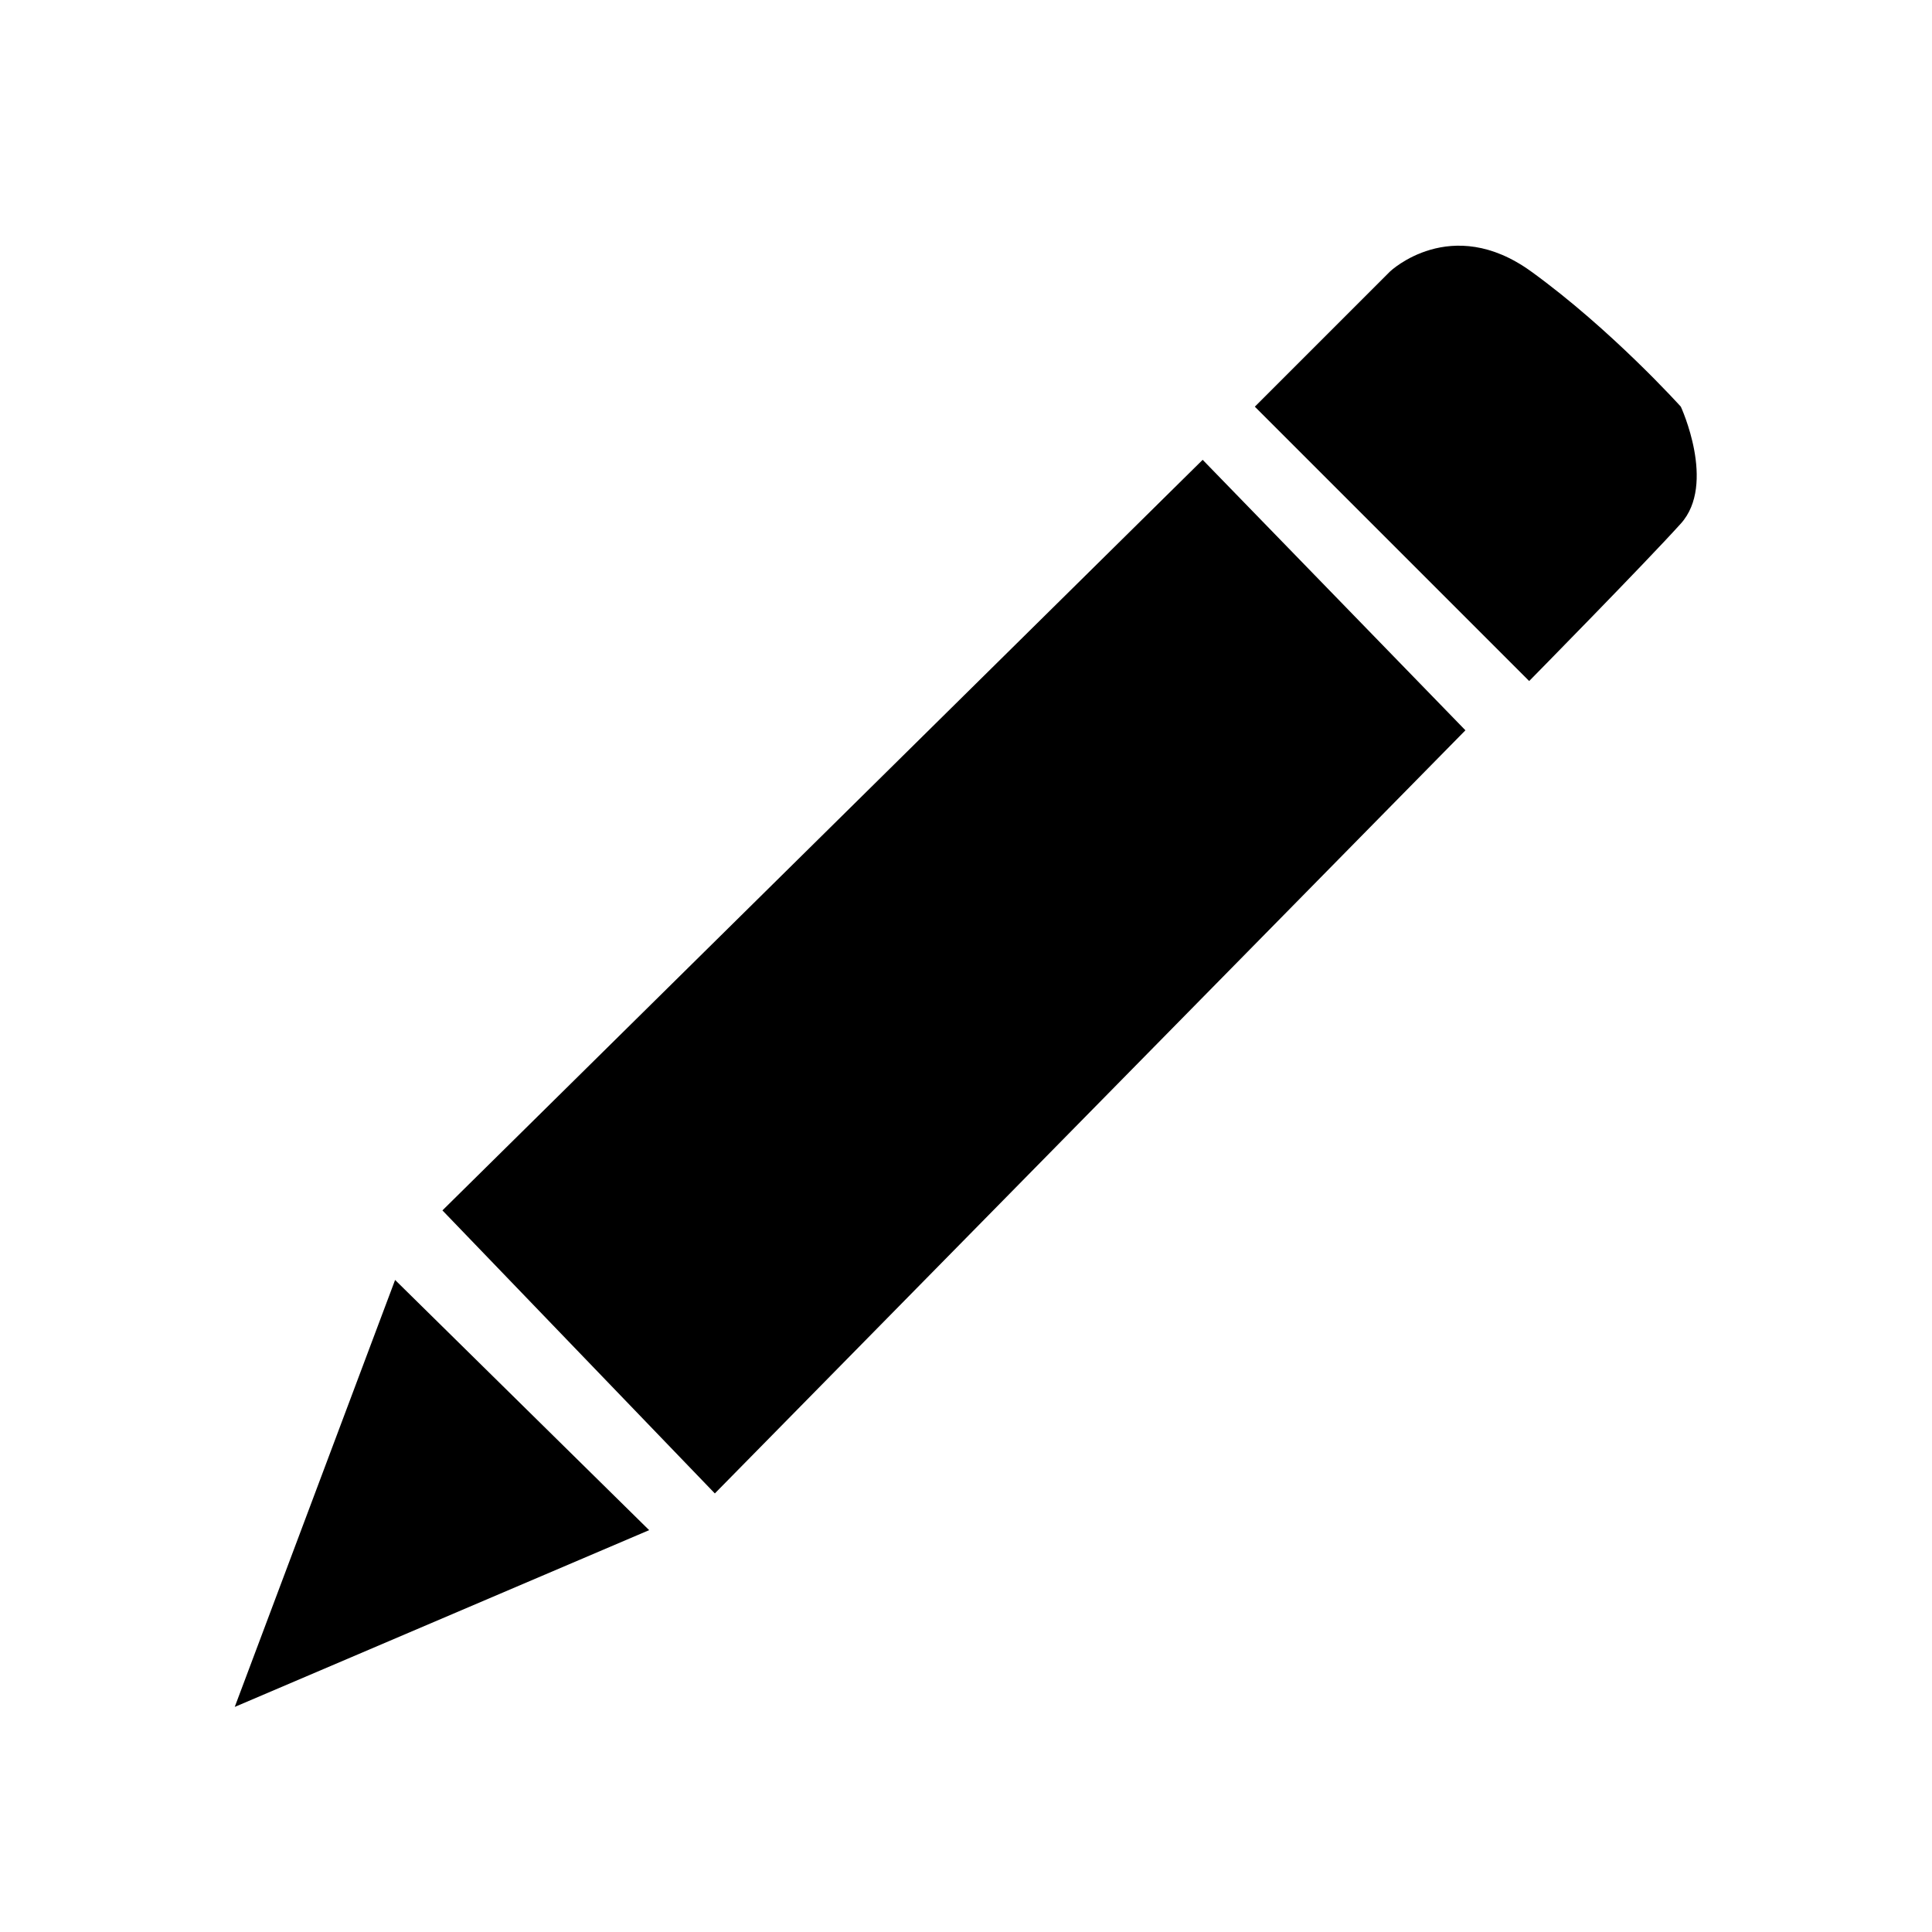 <svg t="1610510414070" viewBox="0 0 1024 1024" version="1.1" xmlns="http://www.w3.org/2000/svg" p-id="2539" width="200" height="200"><path d="M344.064 811.008l-134.656-132.608-84.992 226.304 219.648-93.696z m432.64-423.936l-139.264-143.36-402.944 397.824L378.88 791.552l397.824-404.48zM890.88 277.504c18.944-20.992 0-61.952 0-61.952s-36.864-40.96-79.36-71.68-74.752 0-74.752 0l-71.68 71.68 145.408 145.408c0.512-0.512 61.44-62.464 80.384-83.456z" p-id="2540"></path></svg>
